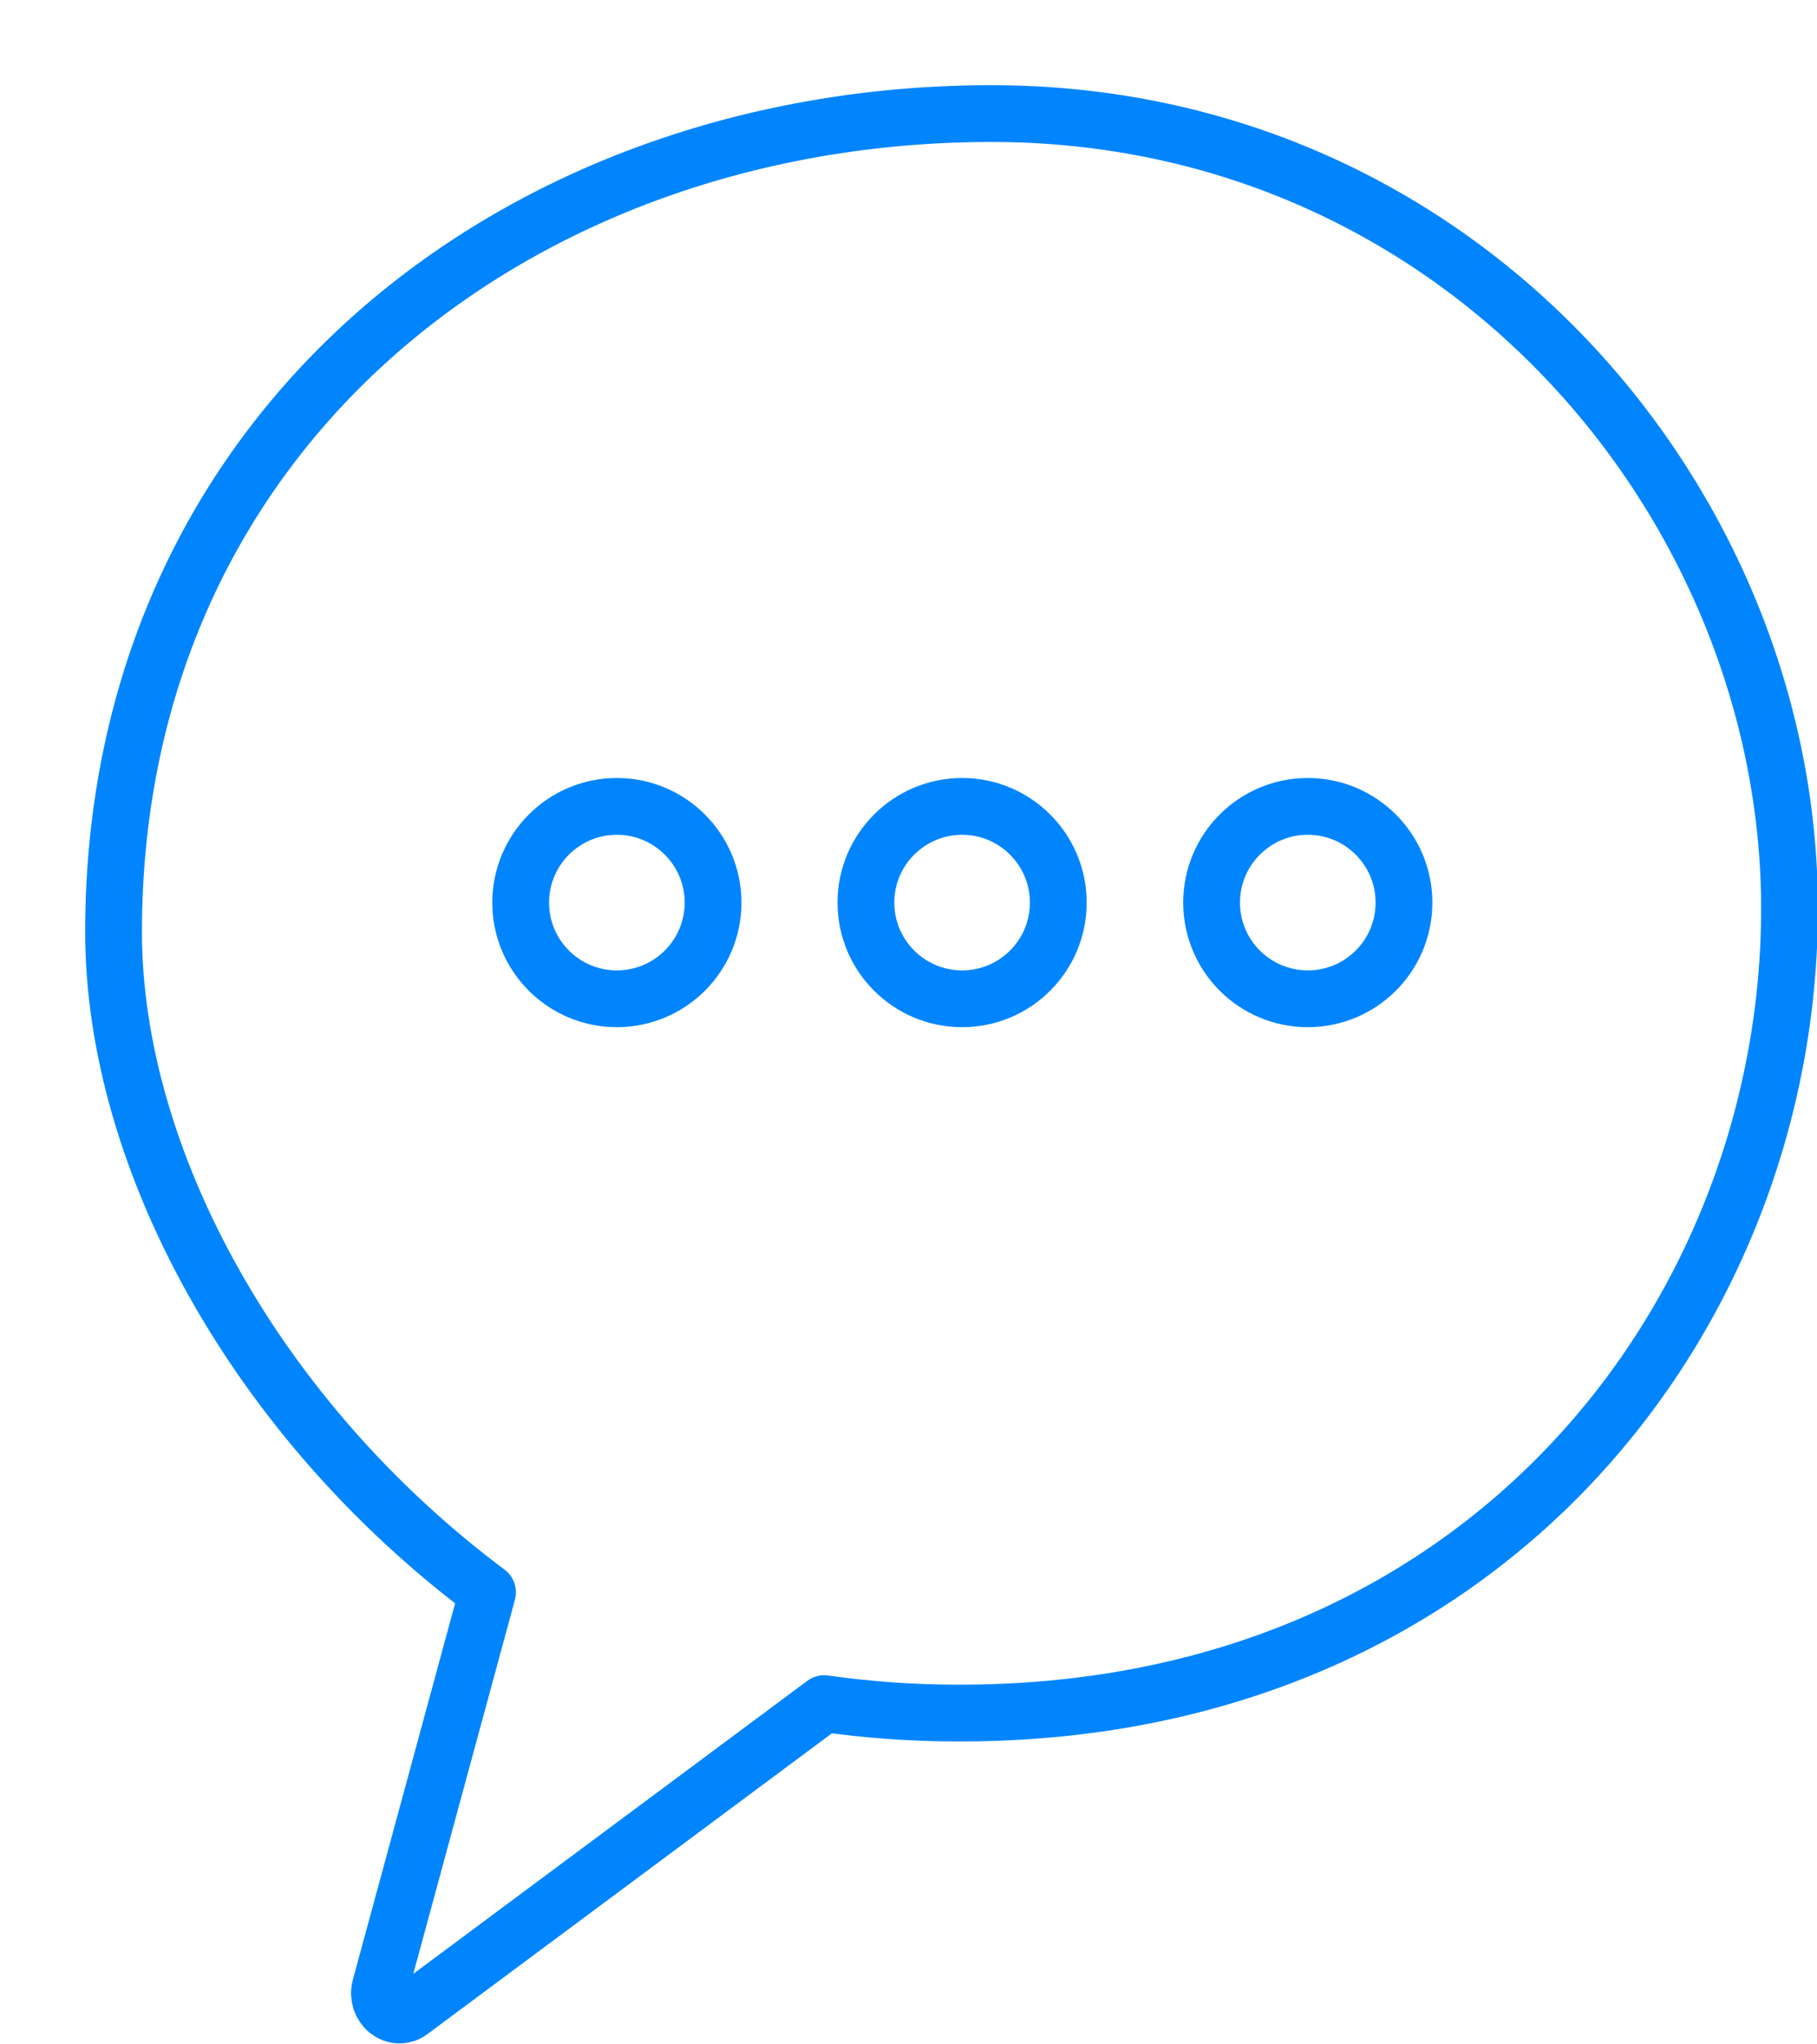 <svg width="16" height="18" viewBox="0 0 16 18" fill="none" xmlns="http://www.w3.org/2000/svg">
<path d="M8.73 1C4.588 1 1 3.762 1 8.206C1 10.206 2.258 12.5 4.293 14.02L3.347 17.502C3.338 17.538 3.34 17.577 3.351 17.613C3.363 17.649 3.384 17.68 3.412 17.703C3.44 17.725 3.473 17.739 3.508 17.741C3.543 17.743 3.578 17.734 3.608 17.714L7.258 15C7.641 15.054 8.026 15.082 8.412 15.083C13.092 15.103 15.758 11.556 15.758 8C15.758 4.444 12.872 1 8.73 1Z" stroke="#0085FF" stroke-width="0.5" stroke-linecap="round" stroke-linejoin="round"/>
<path d="M8.472 8.794C8.94 8.794 9.319 8.415 9.319 7.947C9.319 7.48 8.94 7.1 8.472 7.1C8.005 7.1 7.625 7.48 7.625 7.947C7.625 8.415 8.005 8.794 8.472 8.794Z" stroke="#0085FF" stroke-width="0.5" stroke-linecap="round" stroke-linejoin="round"/>
<path d="M11.516 8.794C11.984 8.794 12.363 8.415 12.363 7.947C12.363 7.48 11.984 7.1 11.516 7.1C11.048 7.1 10.669 7.48 10.669 7.947C10.669 8.415 11.048 8.794 11.516 8.794Z" stroke="#0085FF" stroke-width="0.5" stroke-linecap="round" stroke-linejoin="round"/>
<path d="M5.432 8.794C5.899 8.794 6.279 8.415 6.279 7.947C6.279 7.48 5.899 7.1 5.432 7.1C4.964 7.1 4.585 7.48 4.585 7.947C4.585 8.415 4.964 8.794 5.432 8.794Z" stroke="#0085FF" stroke-width="0.5" stroke-linecap="round" stroke-linejoin="round"/>
</svg>
